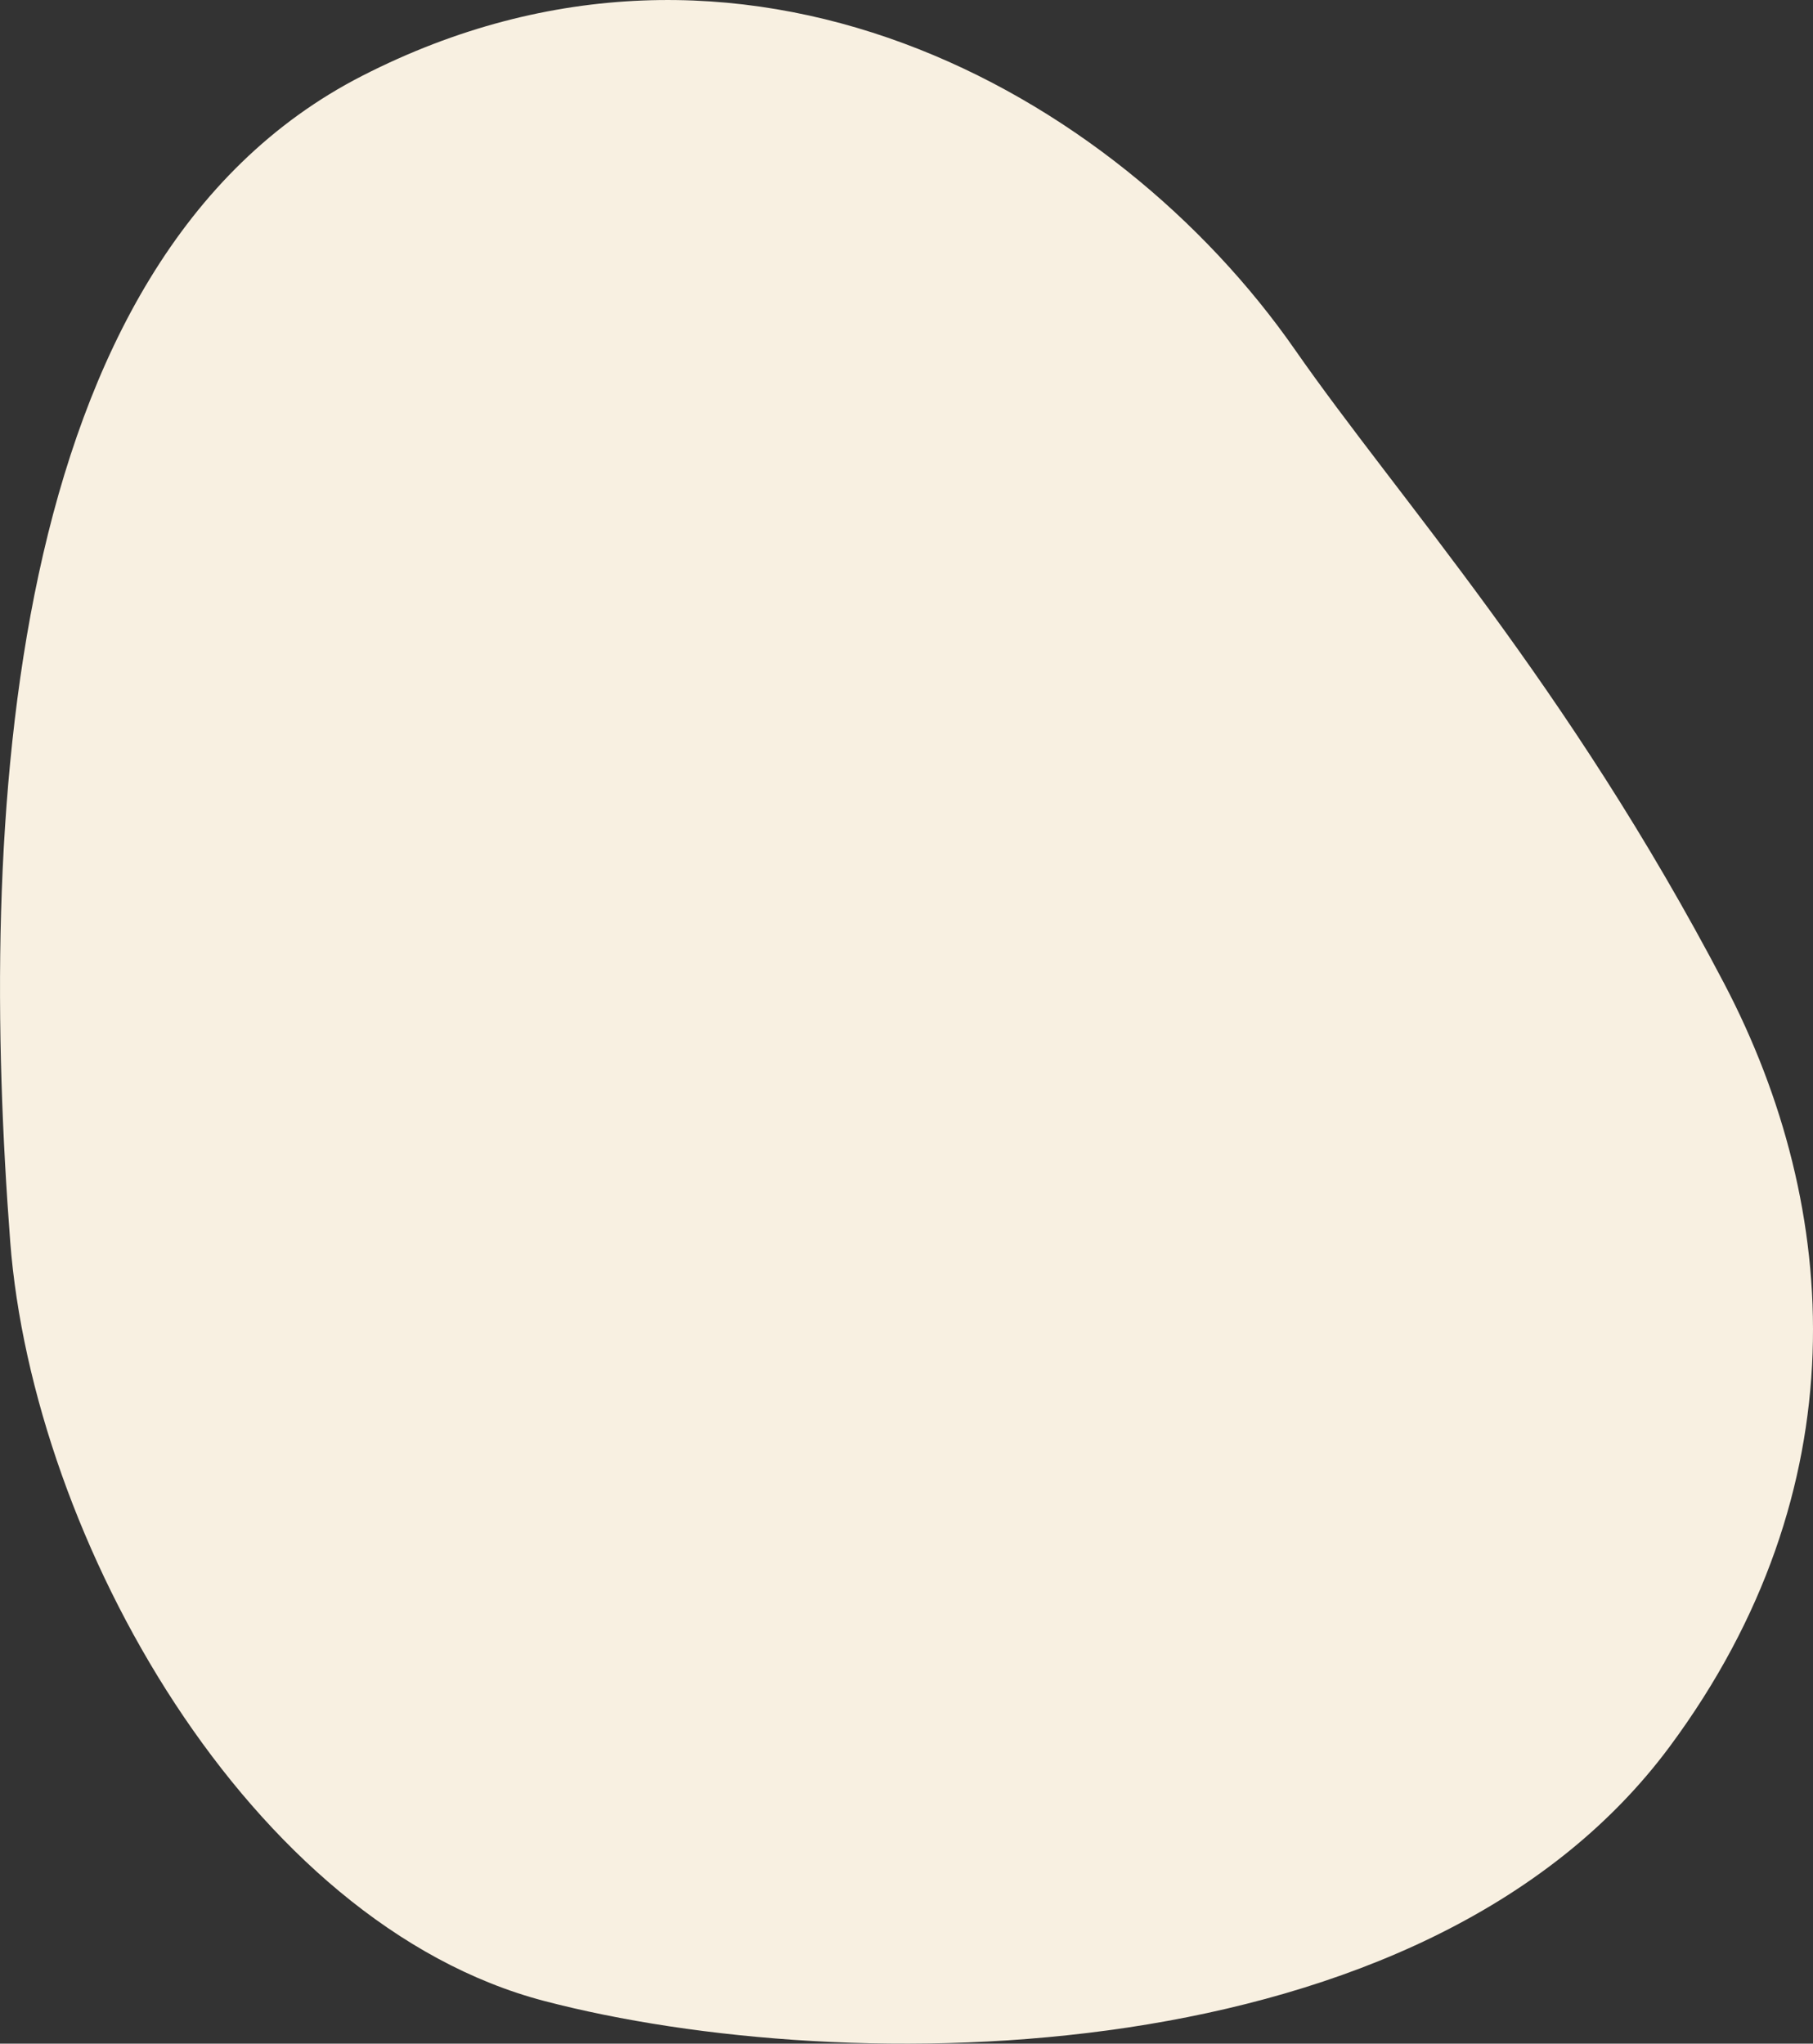 <svg xmlns="http://www.w3.org/2000/svg" xmlns:xlink="http://www.w3.org/1999/xlink" width="245.783" height="277" viewBox="0 0 245.783 277">
  <rect x="0" y="0" width="245.783" height="277" fill="#333333" stroke="none"/>
  <defs>
    <clipPath id="clip-path">
      <rect id="長方形_273" data-name="長方形 273" width="277" height="245.783" fill="#f8f0e1"/>
    </clipPath>
  </defs>
  <g id="グループ_130" data-name="グループ 130" transform="translate(245.783) rotate(90)">
    <g id="グループ_72" data-name="グループ 72" clip-path="url(#clip-path)">
      <path id="パス_2655" data-name="パス 2655" d="M168.25,244.4c-55.624,4.245-132.854,1.358-157.969-47.714C-16,145.332,12.386,94.6,47.393,70.232c20.4-14.2,45.2-36.855,85.932-58.2,30.551-16.01,68.617-18.387,103.38,7.373,44.947,33.307,45.167,111.807,34.523,152.547-10.467,40.06-62.668,69.373-102.977,72.449" transform="translate(0 0)" fill="#f8f0e1"/>
    </g>
  </g>
</svg>
